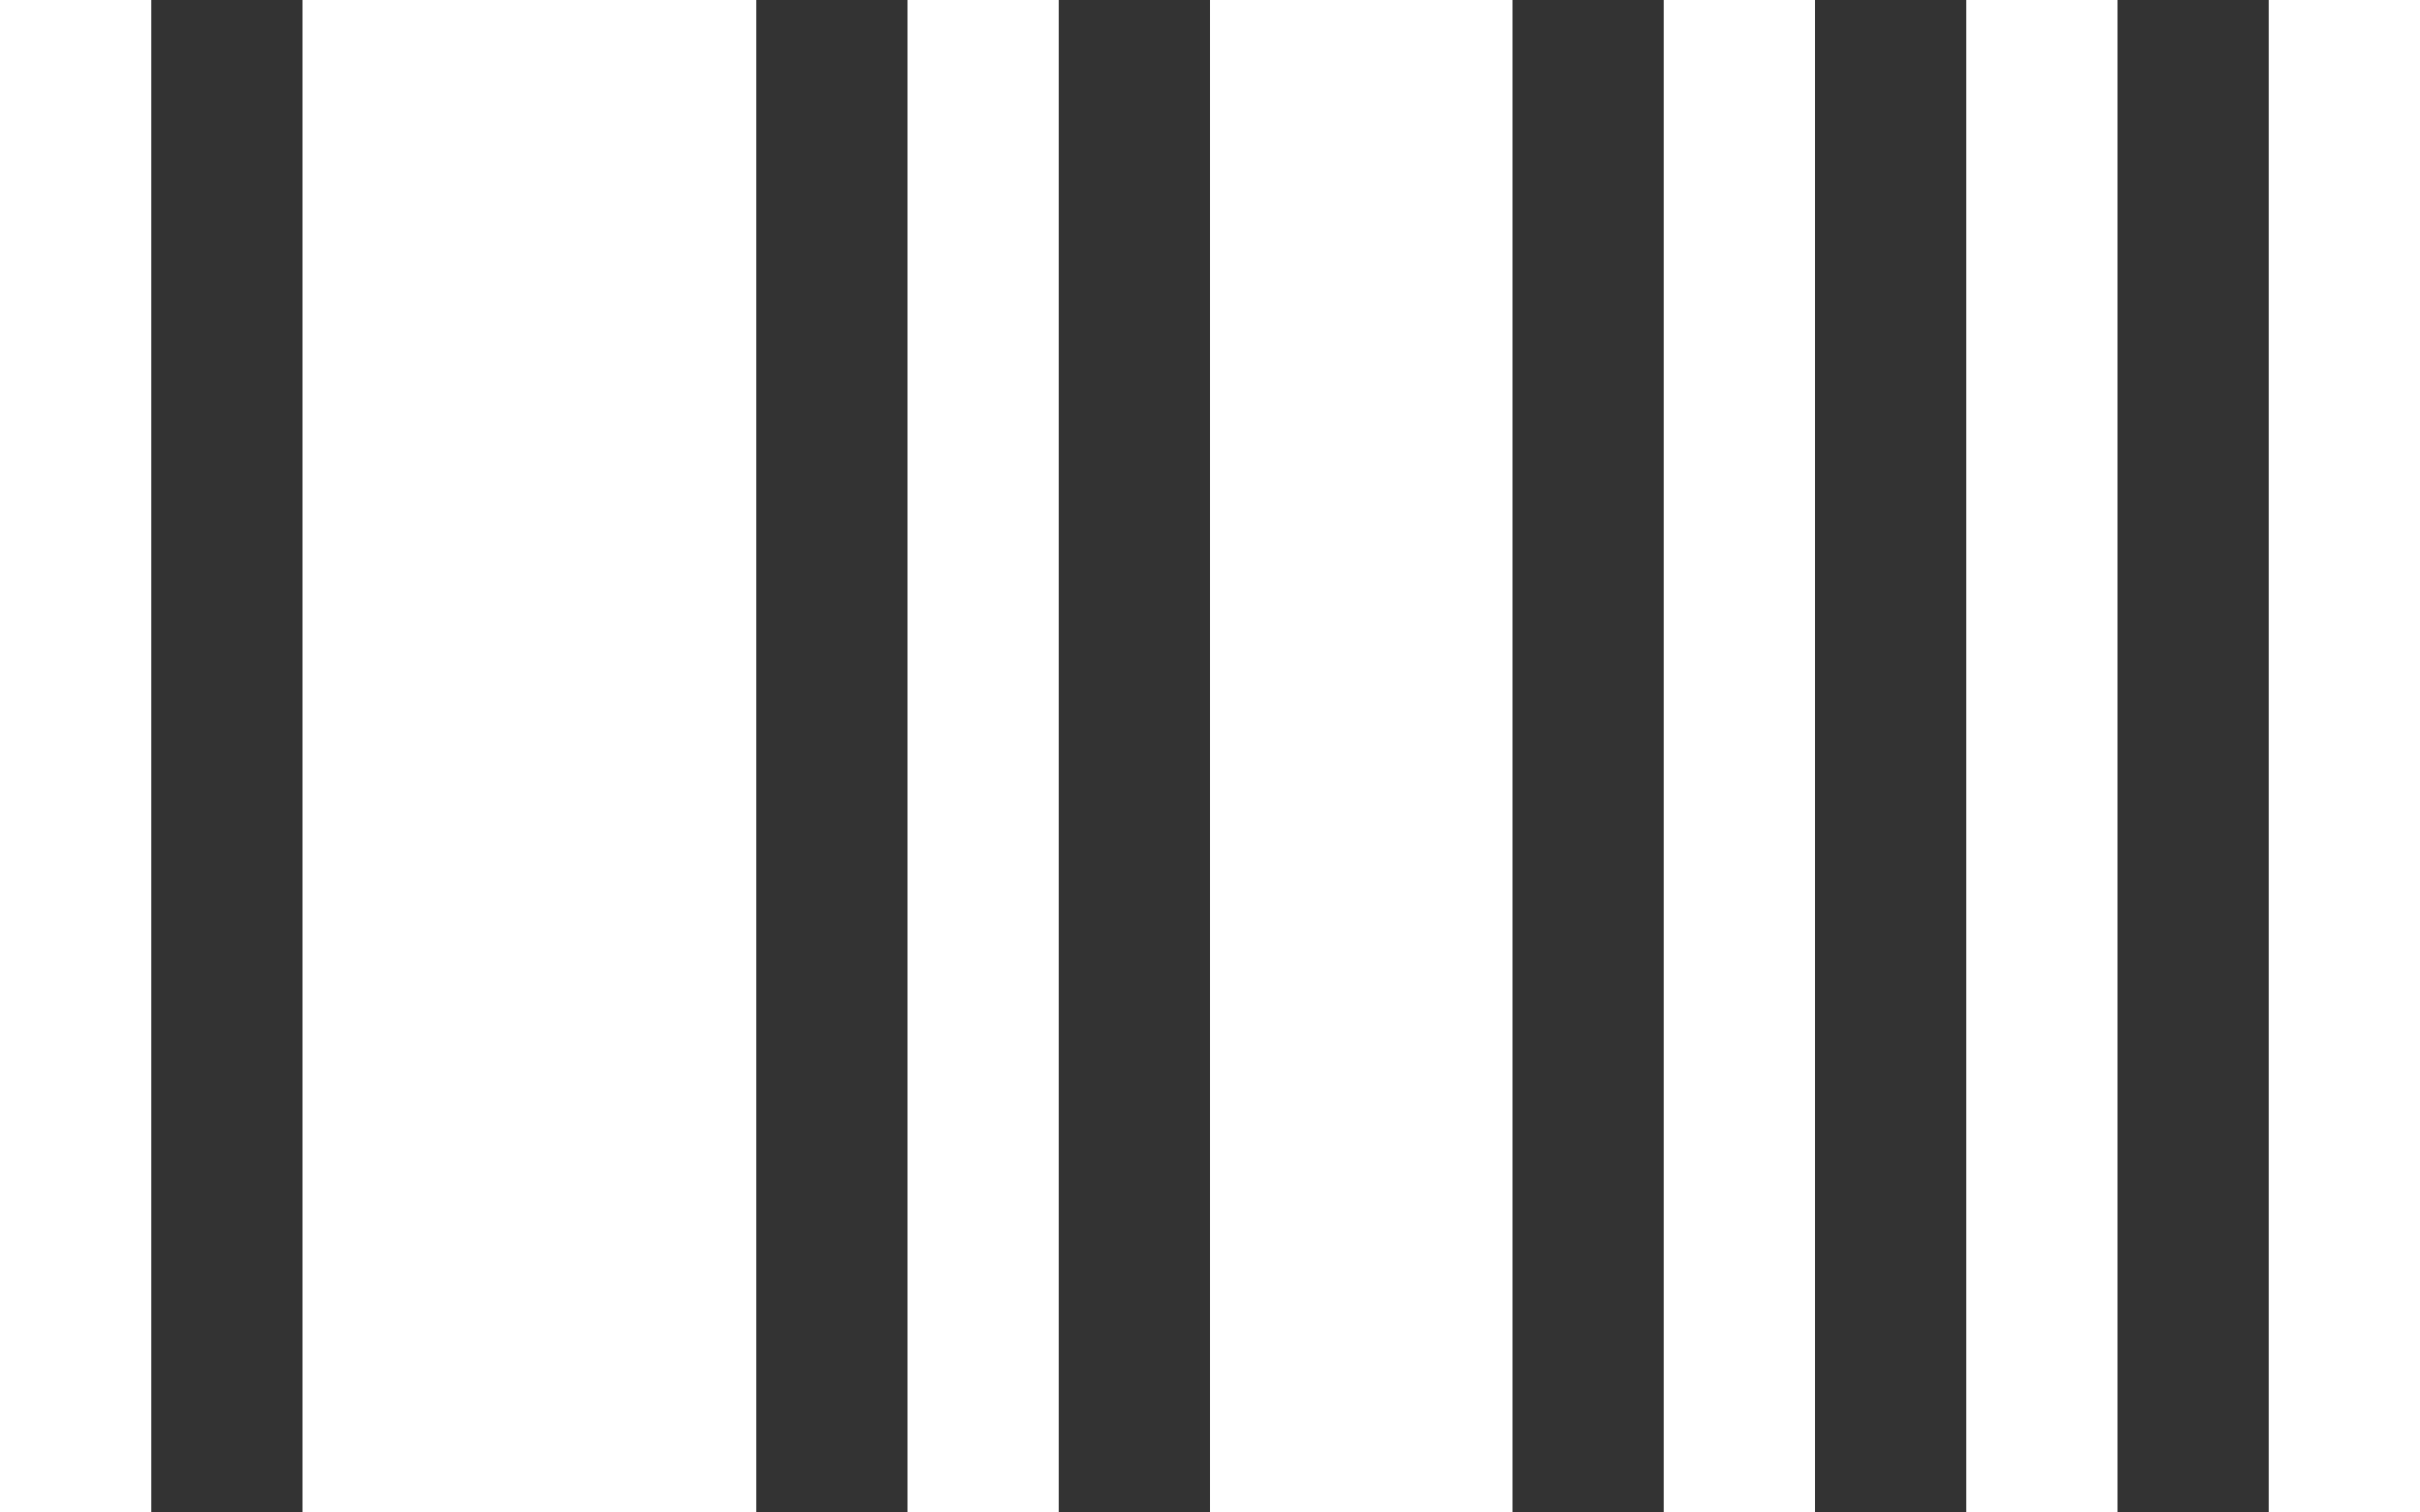<?xml version="1.0" encoding="UTF-8"?>
<svg width="32px" height="20px" viewBox="0 0 32 20" version="1.1" xmlns="http://www.w3.org/2000/svg">
    <rect x="0" y="0" width="32" height="20" fill="#333333" stroke="none"/>
    <!-- Generator: Sketch 47.1 (45422) - http://www.bohemiancoding.com/sketch -->
    <title>ic_barcode </title>
    <desc>Created with Sketch.</desc>
    <defs></defs>
    <g id="Identifiers" stroke="none" stroke-width="1" fill="none" fill-rule="evenodd">
        <g id="Add-Identifier-Type" transform="translate(-914, -180)" fill-rule="nonzero" fill="#ffffff">
            <g id="pop-up" transform="translate(100, 61)">
                <g id="Barcode" transform="translate(801, 119)">
                    <path d="M13,0 L15,0 L15,20 L13,20 L13,0 Z M29,0 L33,0 L33,20 L29,20 L29,0 Z M35,0 L37,0 L37,20 L35,20 L35,0 Z M39,0 L41,0 L41,20 L39,20 L39,0 Z M43,0 L45,0 L45,20 L43,20 L43,0 Z M17,0 L23,0 L23,20 L17,20 L17,0 Z M25,0 L27,0 L27,20 L25,20 L25,0 Z" id="ic_barcode-"></path>
                </g>
            </g>
        </g>
    </g>
</svg>
